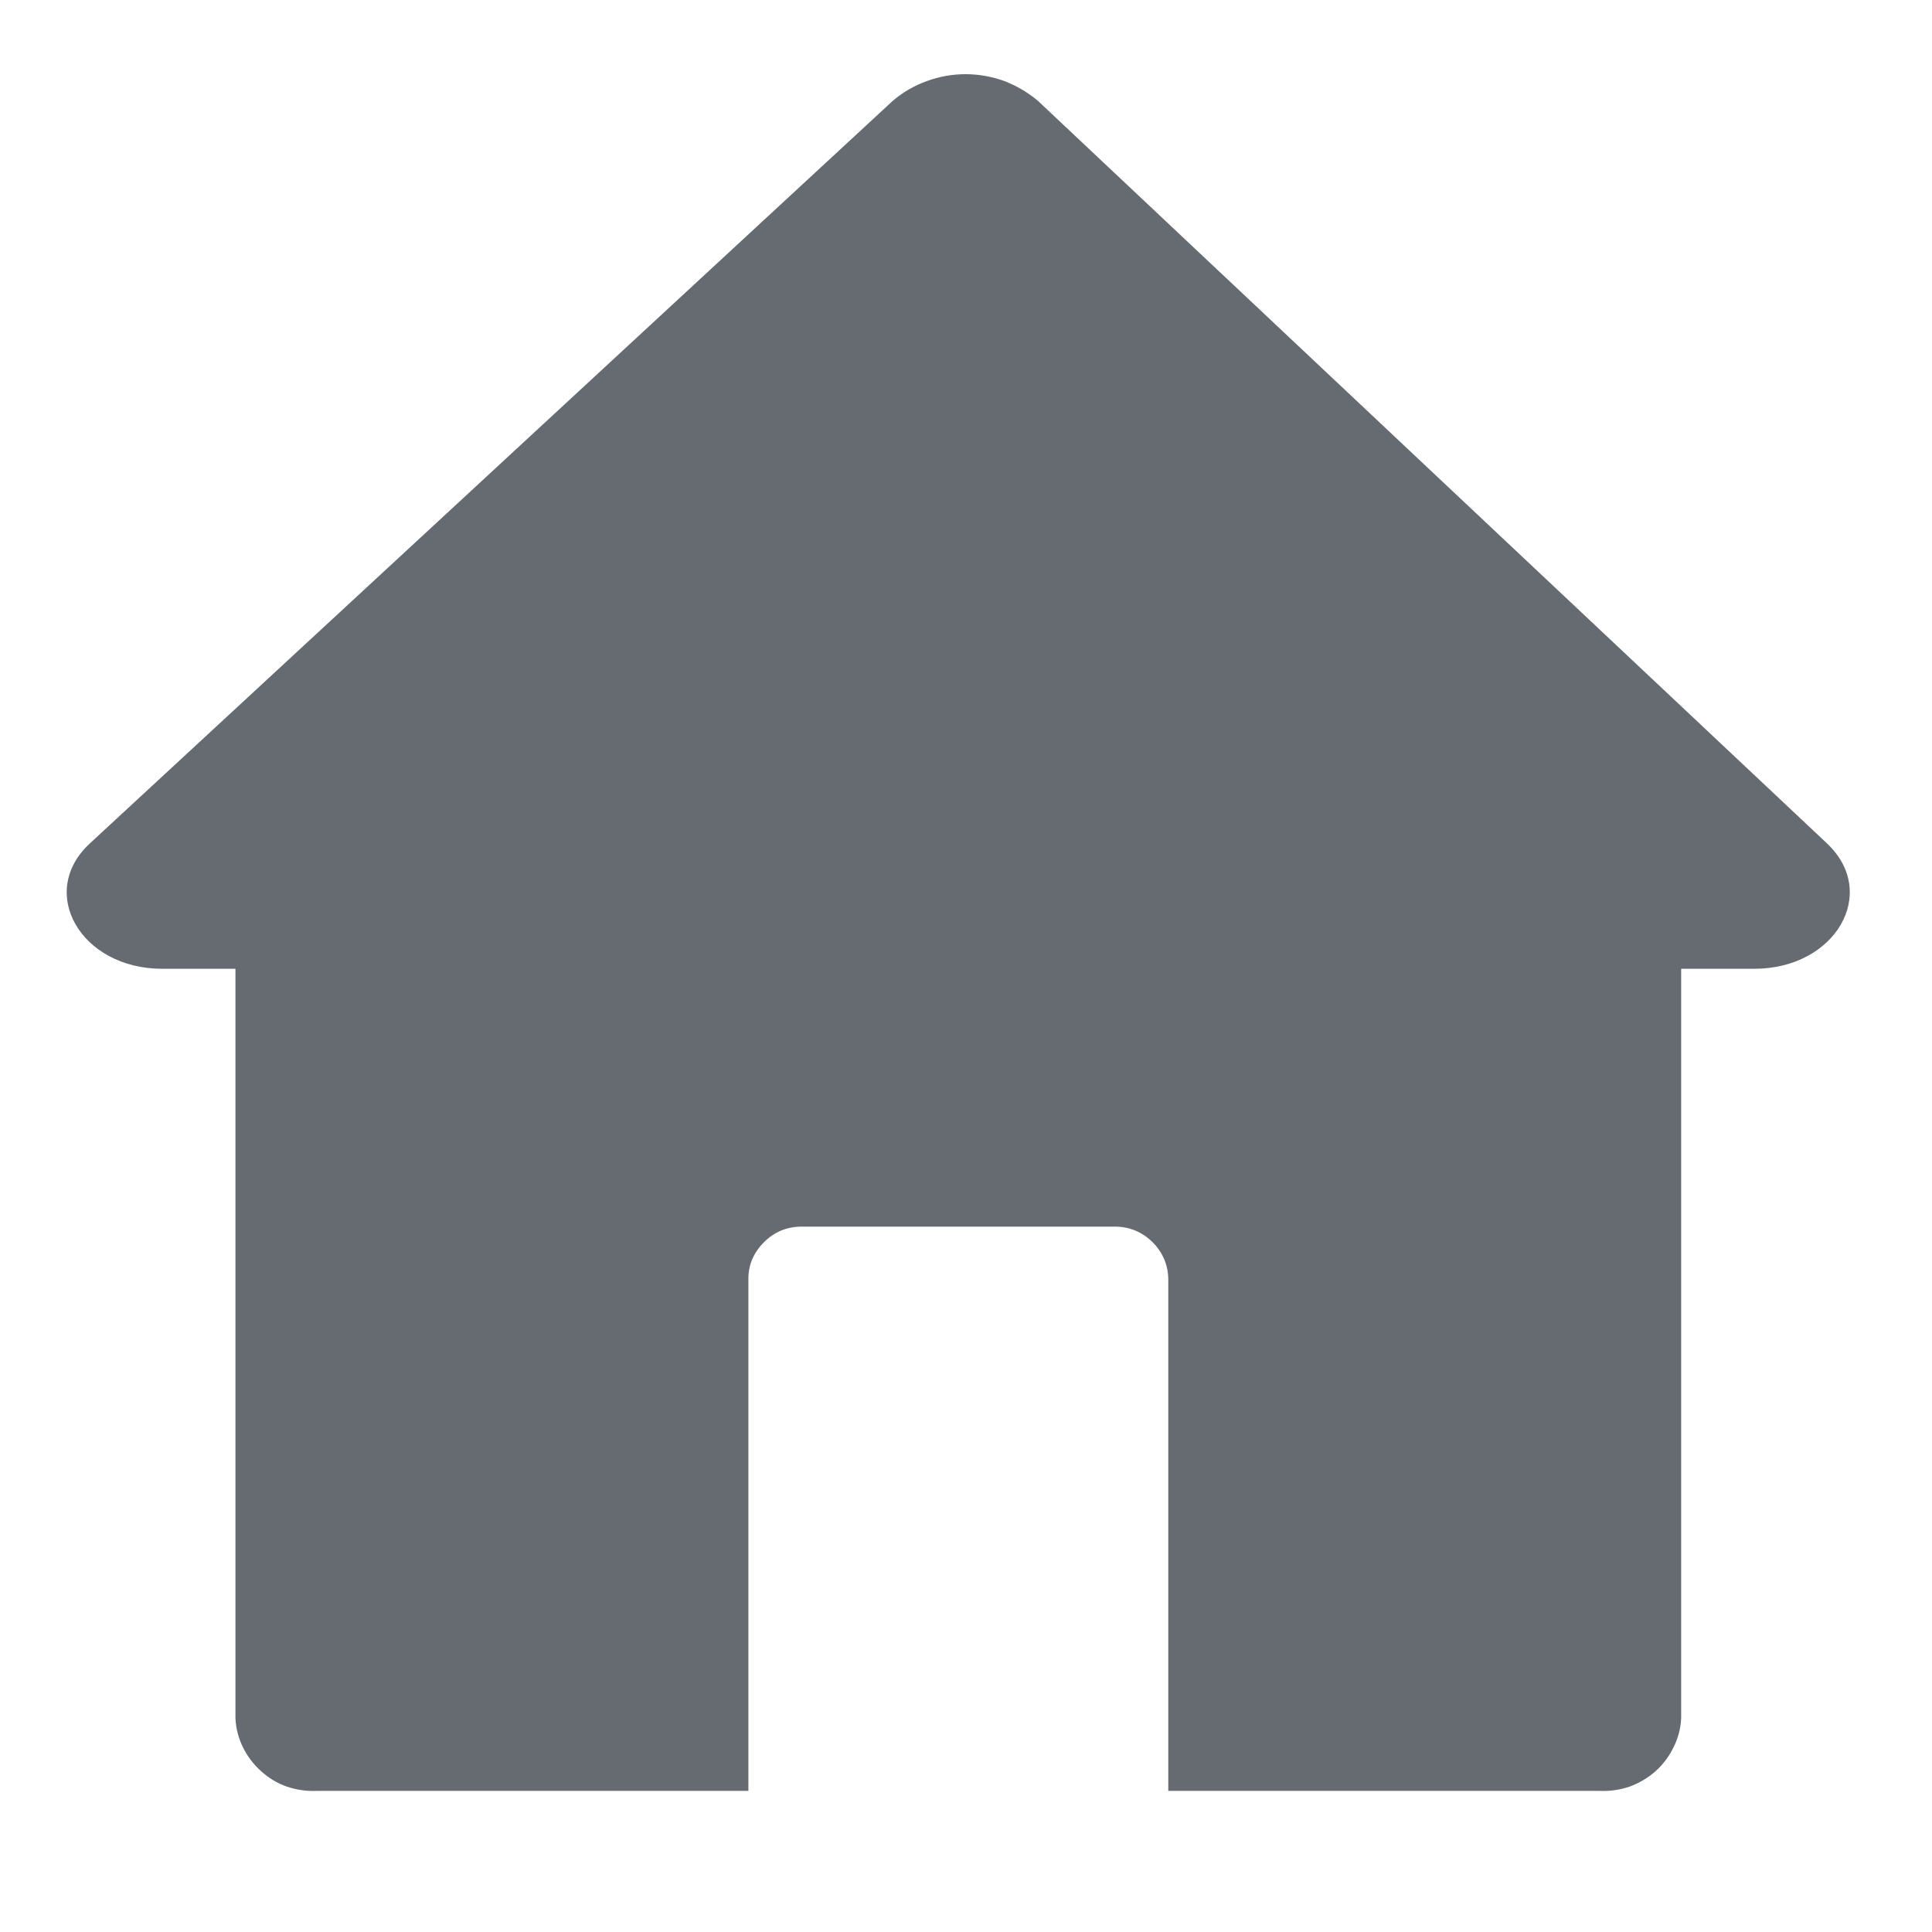 <svg xmlns="http://www.w3.org/2000/svg" xmlns:xlink="http://www.w3.org/1999/xlink" width="40" zoomAndPan="magnify" viewBox="0 0 30 30" height="40" preserveAspectRatio="xMidYMid meet" version="1.2"><defs><clipPath id="c66aa7f554"><path d="M 1 1.004 L 29 1.004 L 29 27.859 L 1 27.859 Z M 1 1.004 "/></clipPath></defs><g id="00c11266cf"><g clip-rule="nonzero" clip-path="url(#c66aa7f554)"><path style=" stroke:none;fill-rule:nonzero;fill:#666b72;fill-opacity:1;" d="M 27.242 15.043 L 26.105 15.043 L 26.105 26.68 C 26.098 26.836 26.059 26.988 25.988 27.129 C 25.918 27.273 25.824 27.398 25.707 27.504 C 25.586 27.609 25.453 27.688 25.305 27.742 C 25.156 27.793 25 27.816 24.844 27.809 L 18.141 27.809 L 18.141 19.875 C 18.141 19.648 18.059 19.453 17.898 19.289 C 17.734 19.129 17.539 19.047 17.312 19.047 L 12.449 19.047 C 12.219 19.047 12.023 19.129 11.863 19.289 C 11.699 19.453 11.617 19.648 11.621 19.875 L 11.621 27.809 L 4.914 27.809 C 4.758 27.816 4.605 27.793 4.453 27.742 C 4.305 27.691 4.172 27.609 4.055 27.504 C 3.938 27.398 3.844 27.277 3.773 27.133 C 3.703 26.992 3.664 26.84 3.656 26.684 L 3.656 15.043 L 2.516 15.043 C 1.254 15.043 0.57 13.855 1.398 13.094 L 13.867 1.562 C 14.023 1.43 14.199 1.328 14.395 1.258 C 14.586 1.188 14.789 1.152 14.992 1.152 C 15.199 1.152 15.398 1.188 15.594 1.258 C 15.785 1.332 15.961 1.434 16.117 1.566 C 20.199 5.41 24.285 9.254 28.371 13.098 C 29.184 13.867 28.5 15.043 27.242 15.043 Z M 27.242 15.043 "/></g></g></svg>